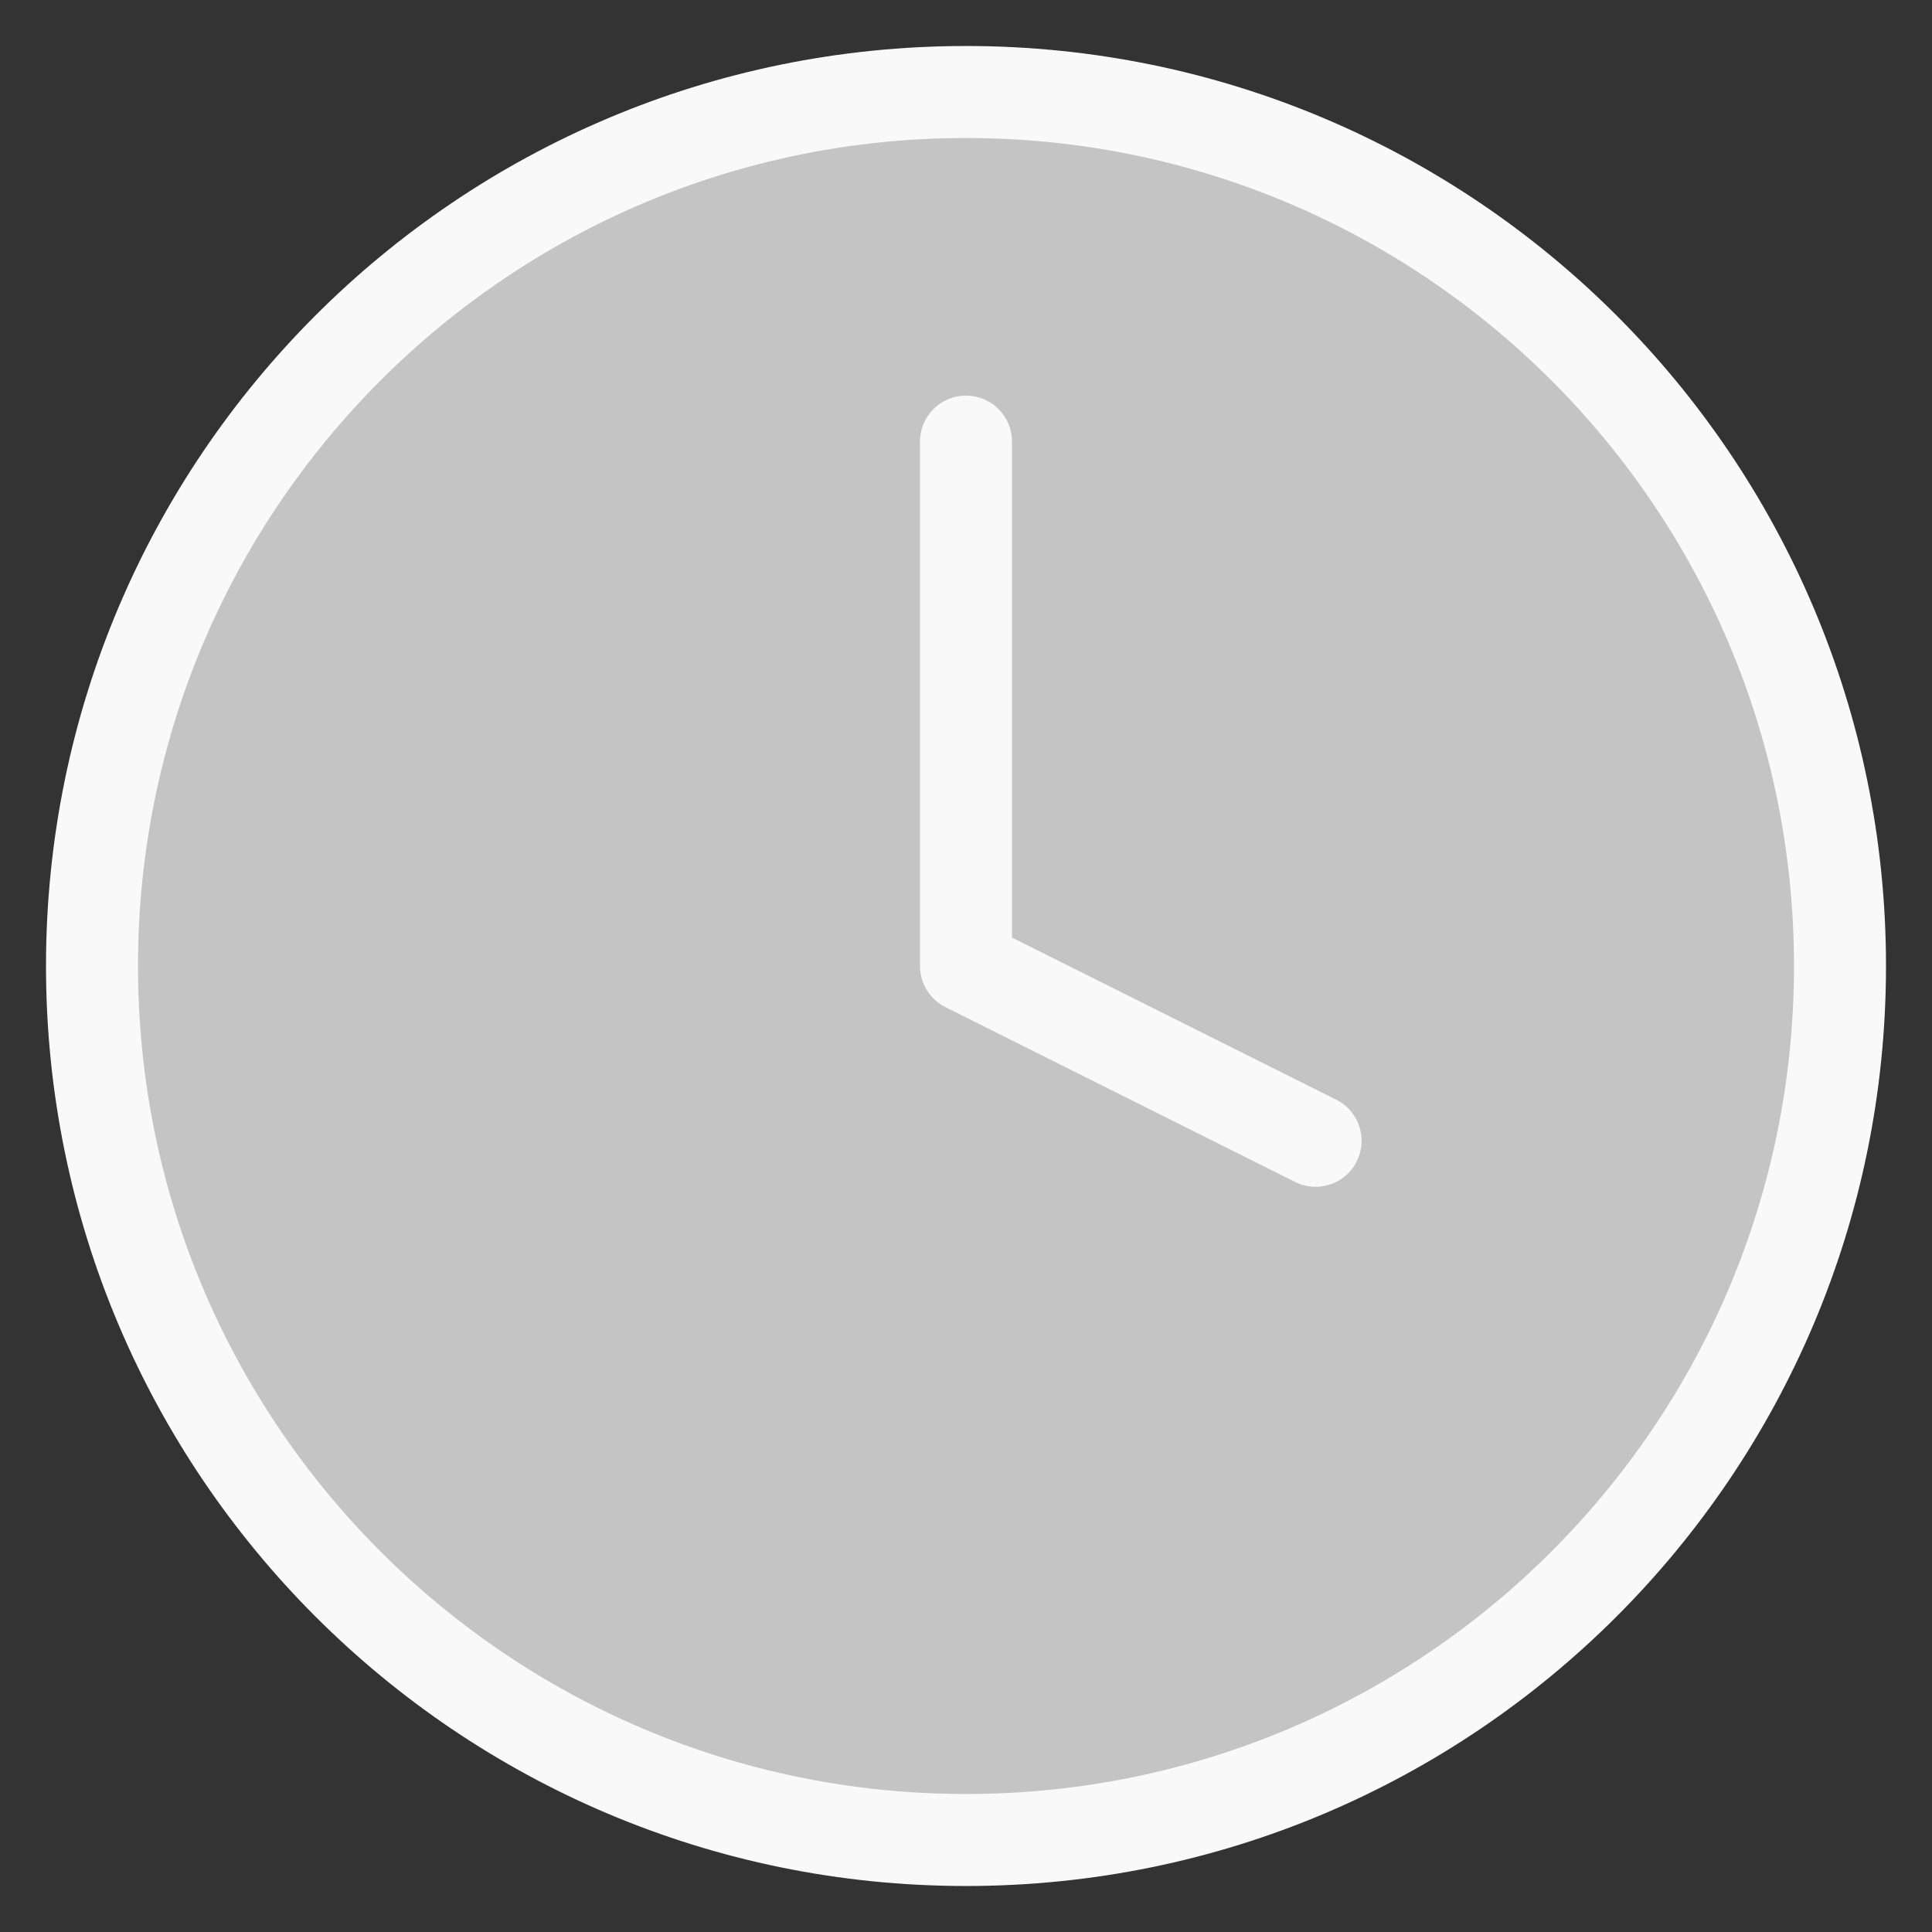 <svg width="21" height="21" viewBox="0 0 21 21" fill="none" xmlns="http://www.w3.org/2000/svg">
<rect x="0" y="0" width="21" height="21" fill="#333333" stroke="none"/>
<path d="M10.5 20C15.747 20 20 15.747 20 10.5C20 5.253 15.747 1 10.5 1C5.253 1 1 5.253 1 10.5C1 15.747 5.253 20 10.5 20Z" fill="#C4C4C4" stroke="#F9F9F9" stroke-linecap="round" stroke-linejoin="round"/>
<path d="M10.5 4.8V10.5L14.3 12.4" fill="#C4C4C4"/>
<path d="M10.5 4.8V10.5L14.3 12.4" stroke="#F9F9F9" stroke-linecap="round" stroke-linejoin="round"/>
</svg>
